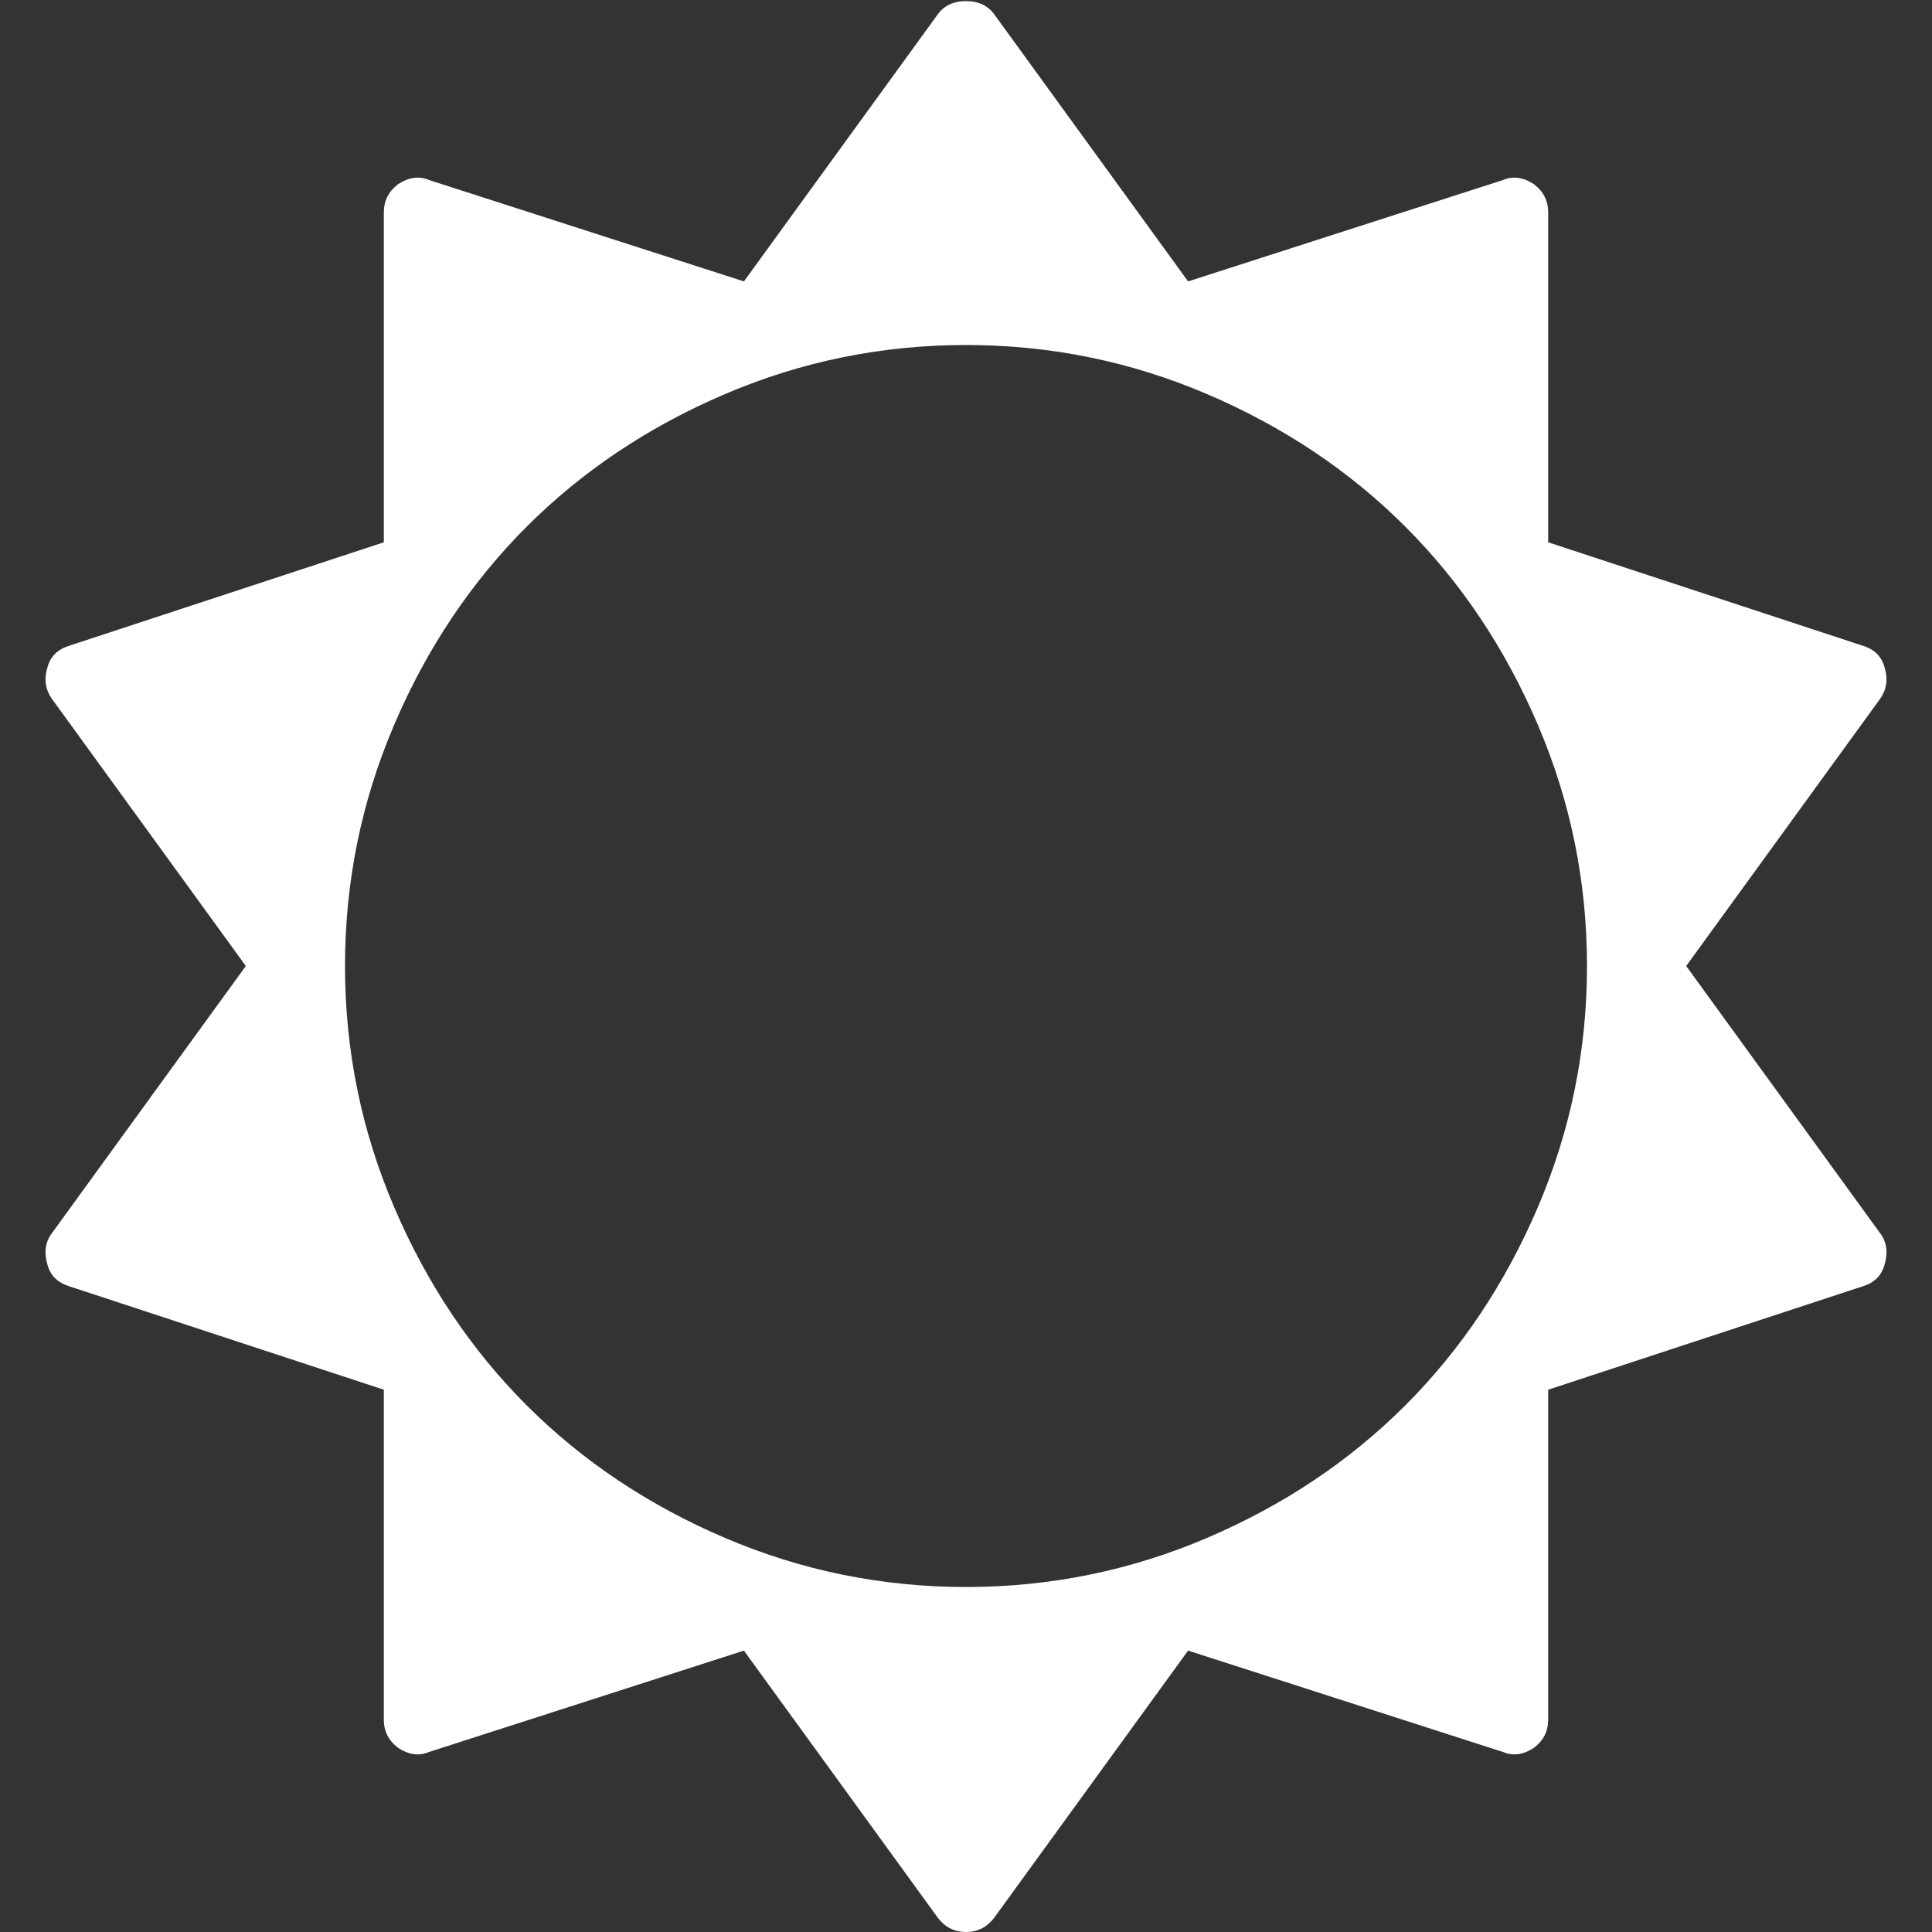 <?xml version="1.0" encoding="utf-8"?>
<!DOCTYPE svg PUBLIC "-//W3C//DTD SVG 1.1 Tiny//EN" "http://www.w3.org/Graphics/SVG/1.1/DTD/svg11-tiny.dtd">
<svg version="1.1" baseProfile="tiny" id="Layer_1" xmlns="http://www.w3.org/2000/svg" xmlns:xlink="http://www.w3.org/1999/xlink" x="0px" y="0px" width="16px" height="16px" viewBox="0 0 500 500" xml:space="preserve">
	<rect x="0" y="0" width="500" height="500" fill="#333333" stroke="none"/>
	<path d="M410.714 250q0-32.645-12.695-62.36t-34.319-51.339-51.339-34.319-62.36-12.695-62.36 12.695-51.339 34.319-34.319 51.339-12.695 62.36 12.695 62.36 34.319 51.339 51.339 34.319 62.36 12.695 62.36-12.695 51.339-34.319 34.319-51.339 12.695-62.36zM487.723 327.288q-1.116 4.185-5.581 5.581l-81.473 26.786v85.379q0 4.464-3.627 7.254-4.185 2.79-8.091 1.116l-81.473-26.228-50.223 69.196q-2.79 3.627-7.254 3.627t-7.254-3.627l-50.223-69.196-81.473 26.228q-3.906 1.674-8.091-1.116-3.627-2.79-3.627-7.254v-85.379l-81.473-26.786q-4.464-1.395-5.581-5.581-1.395-4.743 1.116-8.091l50.223-69.196-50.223-69.196q-2.511-3.627-1.116-8.091 1.116-4.185 5.581-5.581l81.473-26.786v-85.379q0-4.464 3.627-7.254 4.185-2.79 8.091-1.116l81.473 26.228 50.223-69.196q2.511-3.348 7.254-3.348t7.254 3.348l50.223 69.196 81.473-26.228q3.906-1.674 8.091 1.116 3.627 2.79 3.627 7.254v85.379l81.473 26.786q4.464 1.395 5.581 5.581 1.395 4.464-1.116 8.091l-50.223 69.196 50.223 69.196q2.511 3.348 1.116 8.091z" fill="#ffffff" />
</svg>

